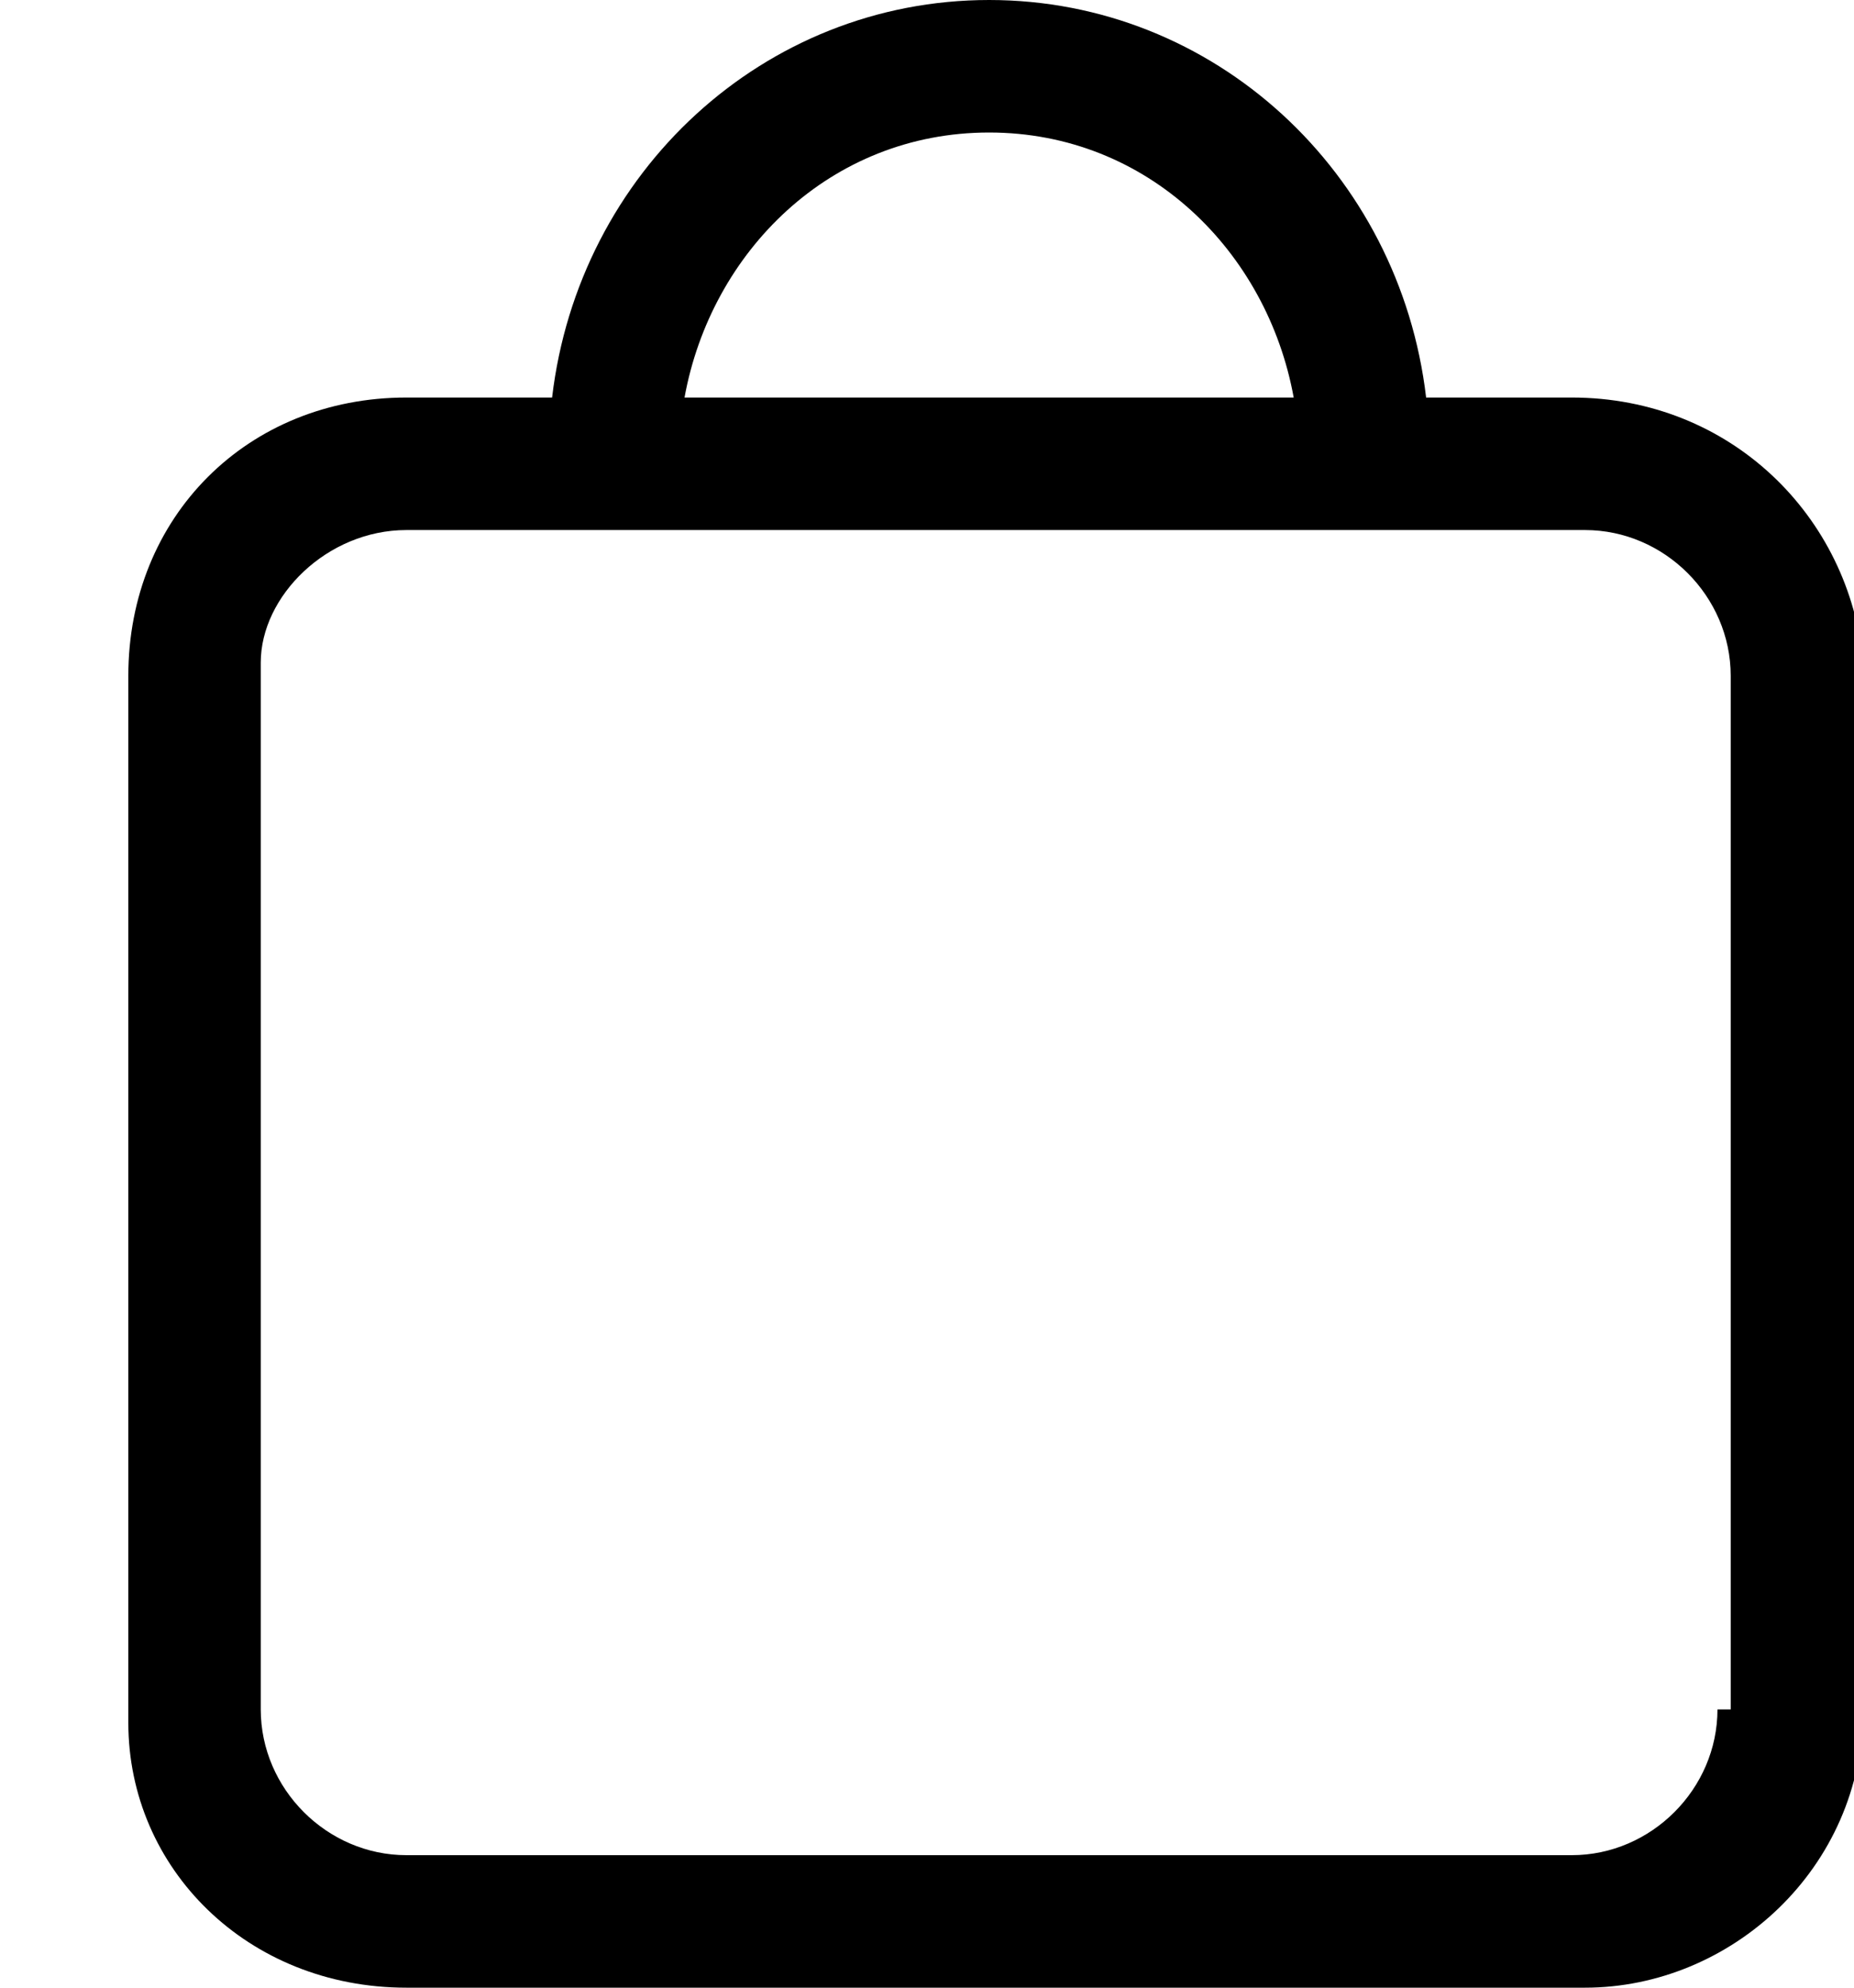 <svg width="14" height="15" viewBox="0 0 14 15" fill="none" xmlns="http://www.w3.org/2000/svg">
<path fill-rule="evenodd" clip-rule="evenodd" d="M12.969 12.9C12.969 13.5 12.469 14 11.869 14H3.069C2.469 14 1.969 13.5 1.969 12.9V5C1.969 4.5 2.469 4 3.069 4H11.969C12.569 4 13.069 4.5 13.069 5.1V12.9H12.969ZM7.469 1C8.669 1 9.569 1.9 9.769 3H5.169C5.369 1.9 6.269 1 7.469 1ZM11.869 3H10.769C10.569 1.3 9.169 0 7.469 0C5.769 0 4.369 1.3 4.169 3H3.069C1.869 3 0.969 3.9 0.969 5.1V13C0.969 14.1 1.869 15 3.069 15H11.969C13.069 15 14.069 14.1 14.069 12.9V5C13.969 3.9 13.069 3 11.869 3Z" fill="#000"/>
</svg>
